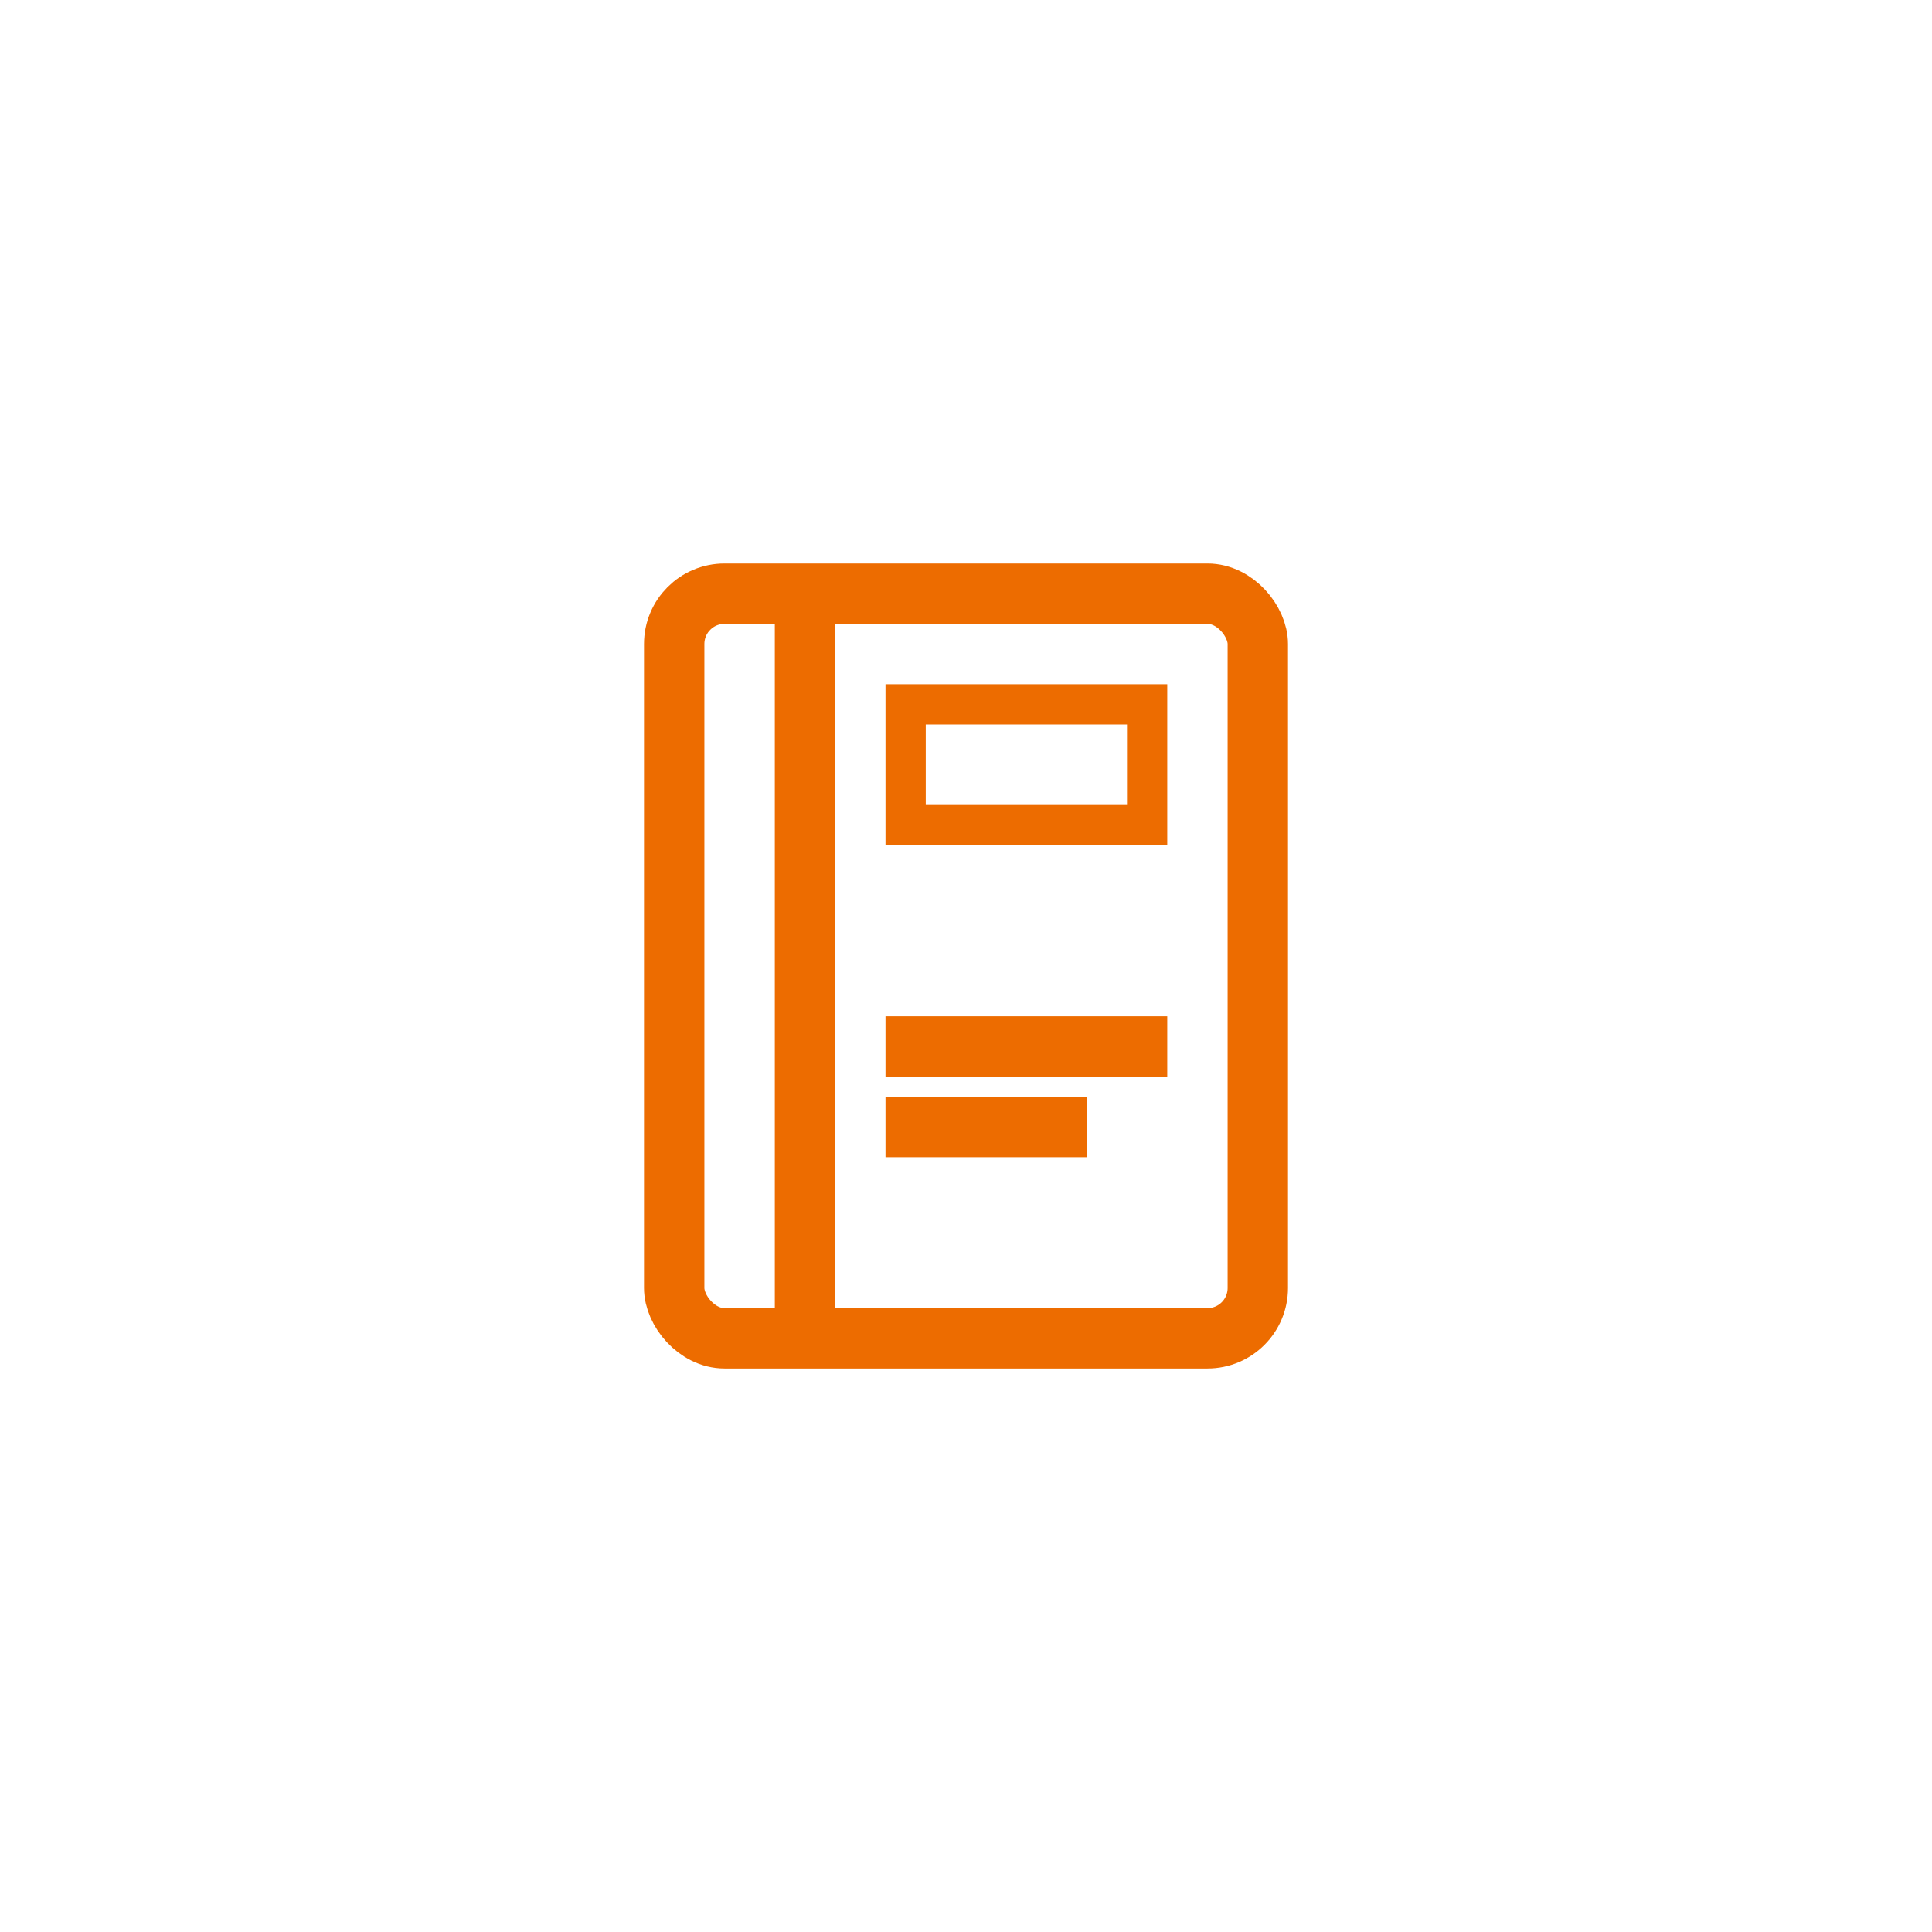 <svg width="48" height="48" viewBox="0 0 48 48" fill="none" xmlns="http://www.w3.org/2000/svg">
<rect x="16.75" y="14.75" width="14.5" height="18.5" rx="1.25" stroke="#ED6C00" stroke-width="1.5"/>
<path d="M20 15V33.5" stroke="#ED6C00" stroke-width="1.5"/>
<rect x="22.5" y="17.5" width="6" height="3" stroke="#ED6C00"/>
<path d="M22 26H29" stroke="#ED6C00" stroke-width="1.5"/>
<path d="M22 28H27" stroke="#ED6C00" stroke-width="1.5"/>
</svg>
